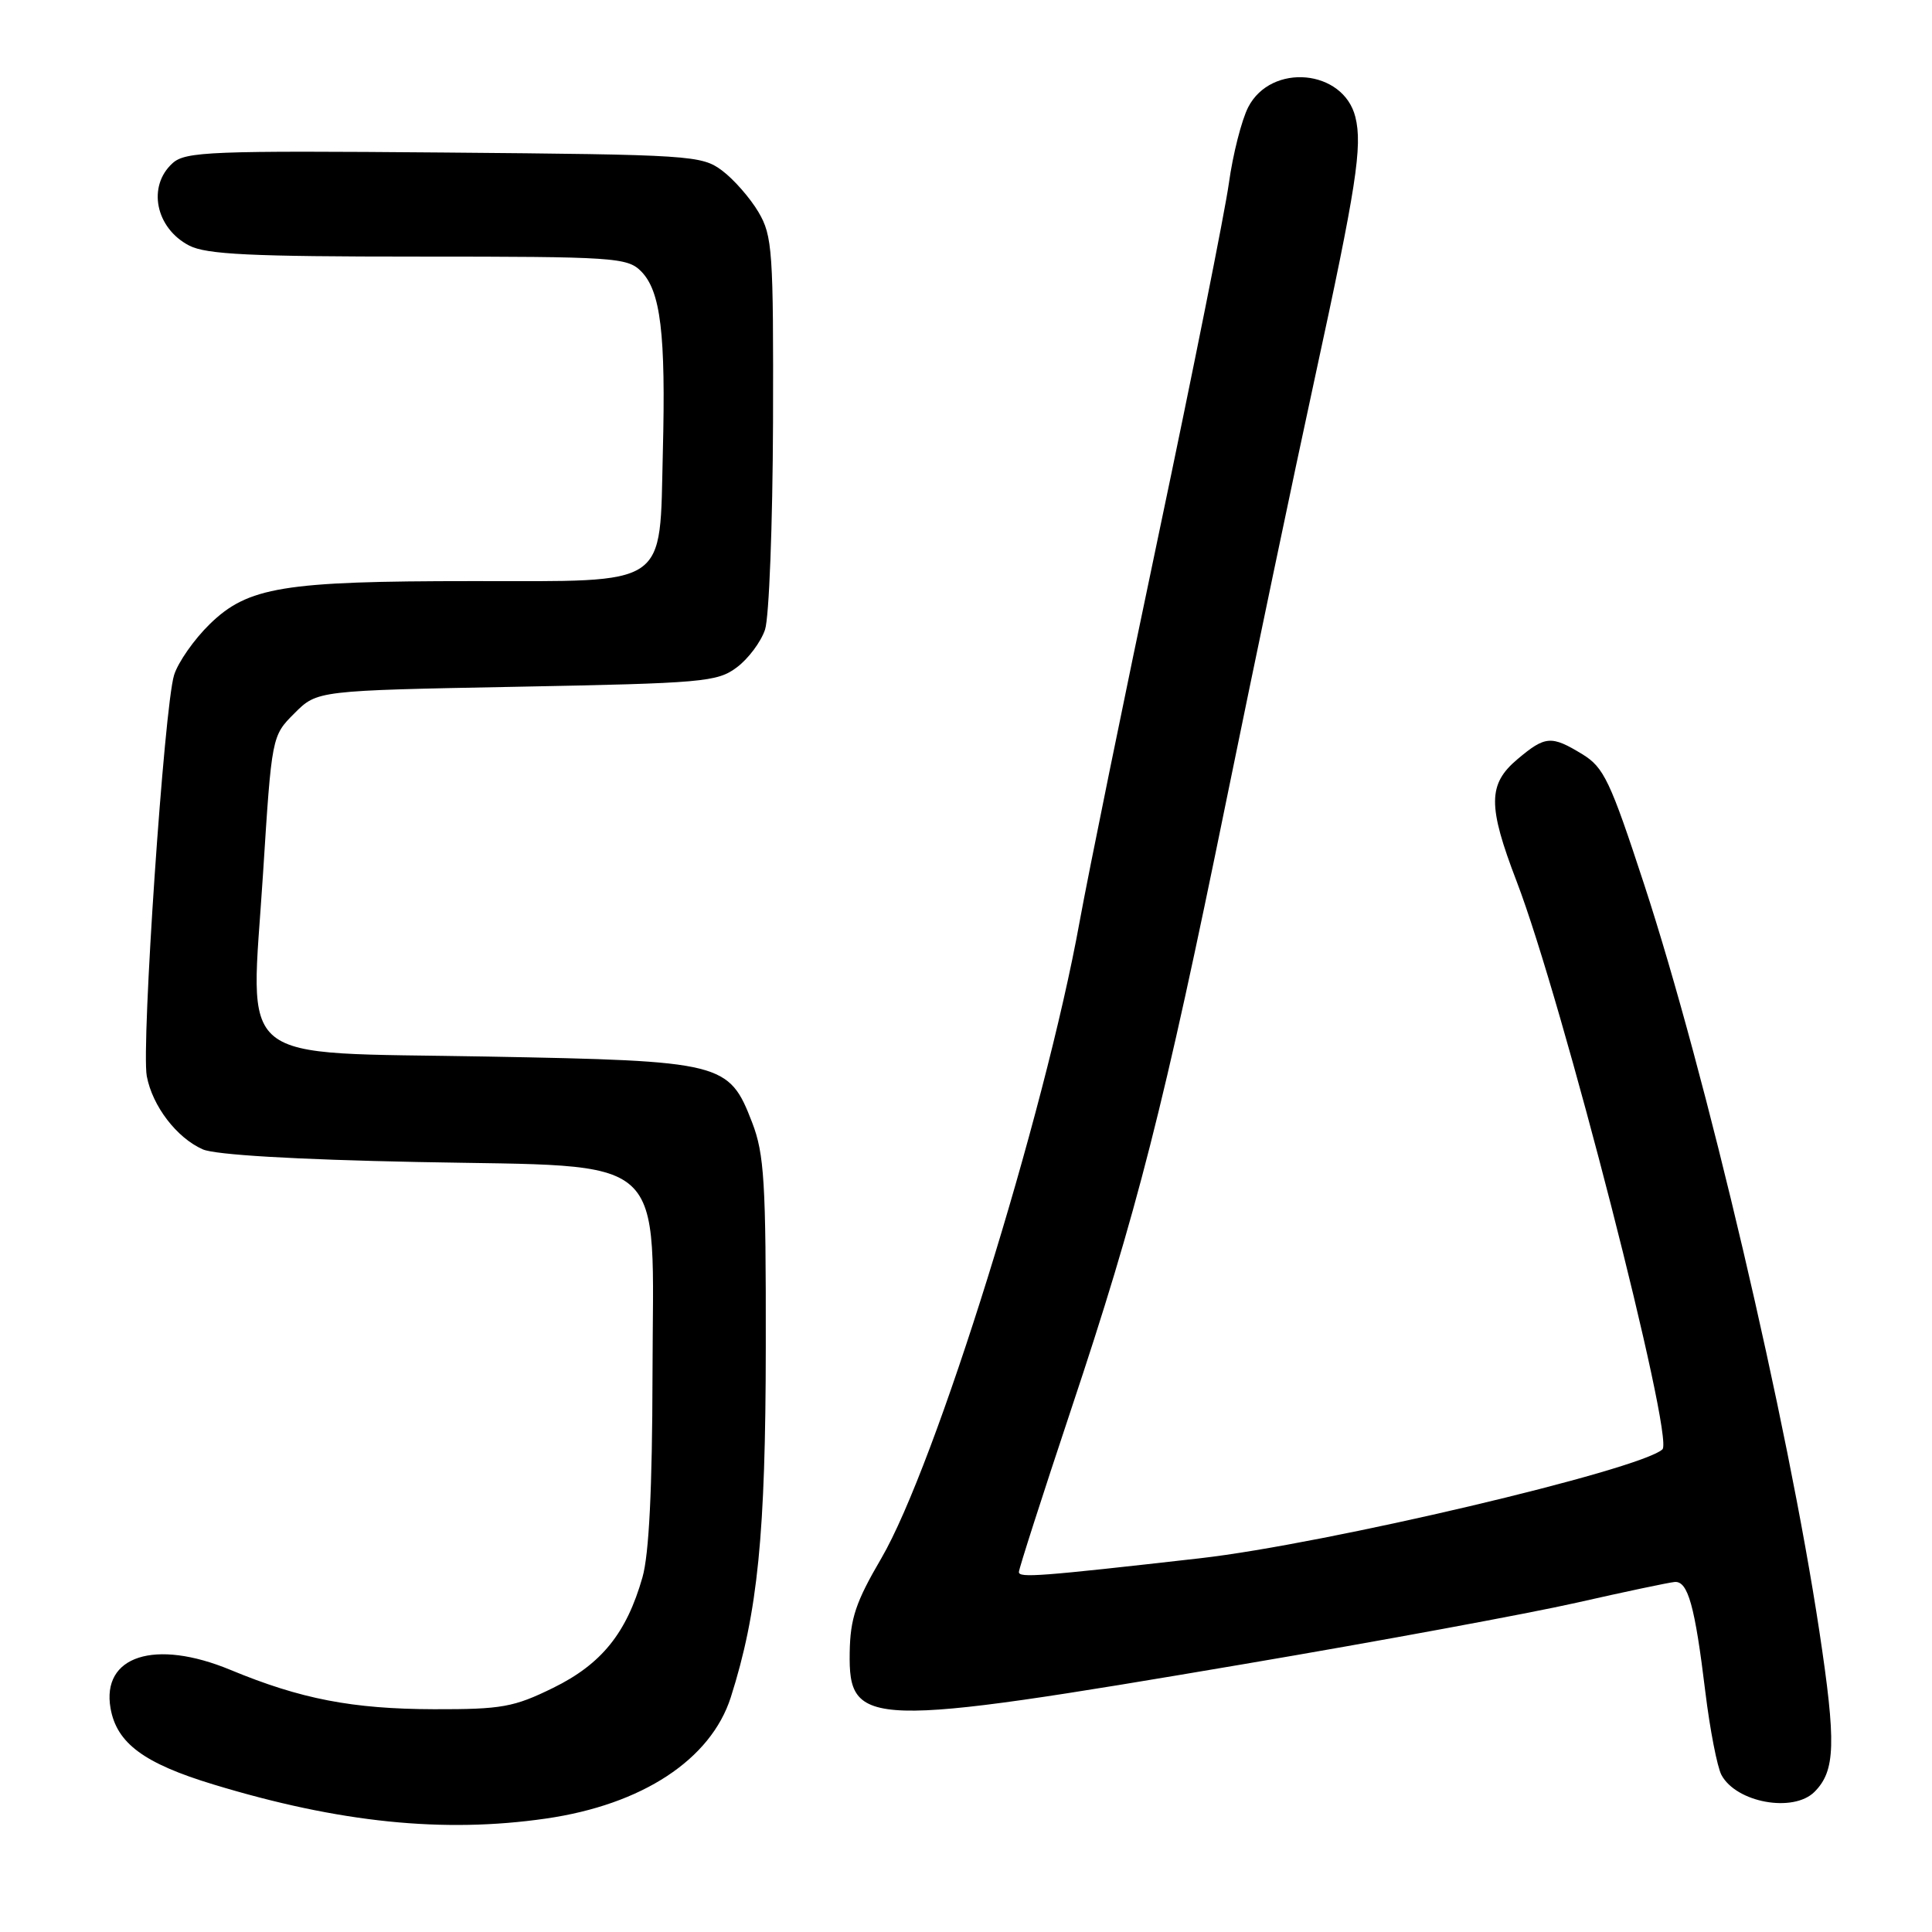 <?xml version="1.0" encoding="UTF-8" standalone="no"?>
<!DOCTYPE svg PUBLIC "-//W3C//DTD SVG 1.1//EN" "http://www.w3.org/Graphics/SVG/1.1/DTD/svg11.dtd" >
<svg xmlns="http://www.w3.org/2000/svg" xmlns:xlink="http://www.w3.org/1999/xlink" version="1.1" viewBox="0 0 256 256">
 <g >
 <path fill="currentColor"
d=" M 72.33 240.97 C 85.10 239.13 94.20 233.15 96.84 224.88 C 100.41 213.66 101.45 203.30 101.47 178.50 C 101.50 156.57 101.27 152.91 99.66 148.73 C 96.59 140.77 95.82 140.58 64.61 140.00 C 30.48 139.37 33.21 141.58 34.85 115.81 C 36.01 97.52 36.01 97.52 39.02 94.51 C 42.03 91.50 42.03 91.50 68.45 91.00 C 93.16 90.53 95.04 90.37 97.63 88.43 C 99.15 87.30 100.83 85.05 101.37 83.43 C 101.91 81.82 102.38 69.47 102.43 56.00 C 102.49 33.22 102.36 31.26 100.50 28.10 C 99.40 26.24 97.23 23.76 95.68 22.60 C 92.96 20.58 91.63 20.49 58.80 20.21 C 27.95 19.95 24.57 20.08 22.87 21.62 C 19.49 24.67 20.61 30.23 25.07 32.54 C 27.35 33.72 33.23 34.00 55.45 34.00 C 81.32 34.00 83.12 34.12 84.93 35.93 C 87.54 38.54 88.23 44.18 87.83 59.89 C 87.38 78.02 88.89 77.00 62.53 77.00 C 37.52 77.00 32.85 77.77 27.79 82.70 C 25.72 84.72 23.60 87.75 23.07 89.44 C 21.76 93.60 18.70 138.60 19.45 142.60 C 20.20 146.57 23.42 150.78 26.88 152.30 C 28.51 153.02 39.18 153.65 55.23 153.97 C 89.23 154.67 86.51 152.21 86.46 182.28 C 86.43 197.24 86.00 205.97 85.13 209.00 C 83.02 216.40 79.71 220.50 73.30 223.65 C 68.08 226.21 66.49 226.50 57.50 226.48 C 46.68 226.45 39.85 225.13 30.54 221.27 C 20.53 217.12 13.42 219.41 14.65 226.37 C 15.47 230.99 19.08 233.66 28.28 236.45 C 44.94 241.52 58.76 242.93 72.33 240.97 Z  M 240.43 237.43 C 243.21 234.64 243.32 231.01 241.07 216.12 C 236.87 188.34 226.04 142.18 217.86 117.19 C 213.36 103.45 212.52 101.68 209.67 99.94 C 205.56 97.43 204.76 97.49 201.08 100.59 C 197.14 103.90 197.12 106.77 200.96 116.78 C 206.98 132.45 221.89 190.59 220.28 192.05 C 217.24 194.79 175.64 204.59 159.00 206.48 C 137.68 208.90 135.00 209.10 135.01 208.30 C 135.01 207.86 138.13 198.16 141.93 186.75 C 150.67 160.57 154.25 146.52 162.51 106.00 C 166.16 88.12 171.43 62.93 174.24 50.00 C 179.71 24.81 180.56 19.35 179.59 15.49 C 178.00 9.18 168.45 8.30 165.40 14.19 C 164.52 15.90 163.36 20.45 162.83 24.30 C 162.29 28.14 158.10 49.12 153.51 70.90 C 148.92 92.68 144.22 115.72 143.06 122.10 C 138.41 147.80 123.95 194.21 116.77 206.50 C 113.40 212.26 112.66 214.46 112.59 218.96 C 112.43 228.93 114.76 229.00 164.89 220.49 C 182.71 217.47 202.51 213.81 208.89 212.37 C 215.28 210.92 221.13 209.69 221.90 209.62 C 223.66 209.47 224.58 212.75 225.97 224.22 C 226.58 229.20 227.54 234.13 228.10 235.19 C 230.07 238.86 237.62 240.23 240.43 237.43 Z "/>
</g>
</svg>